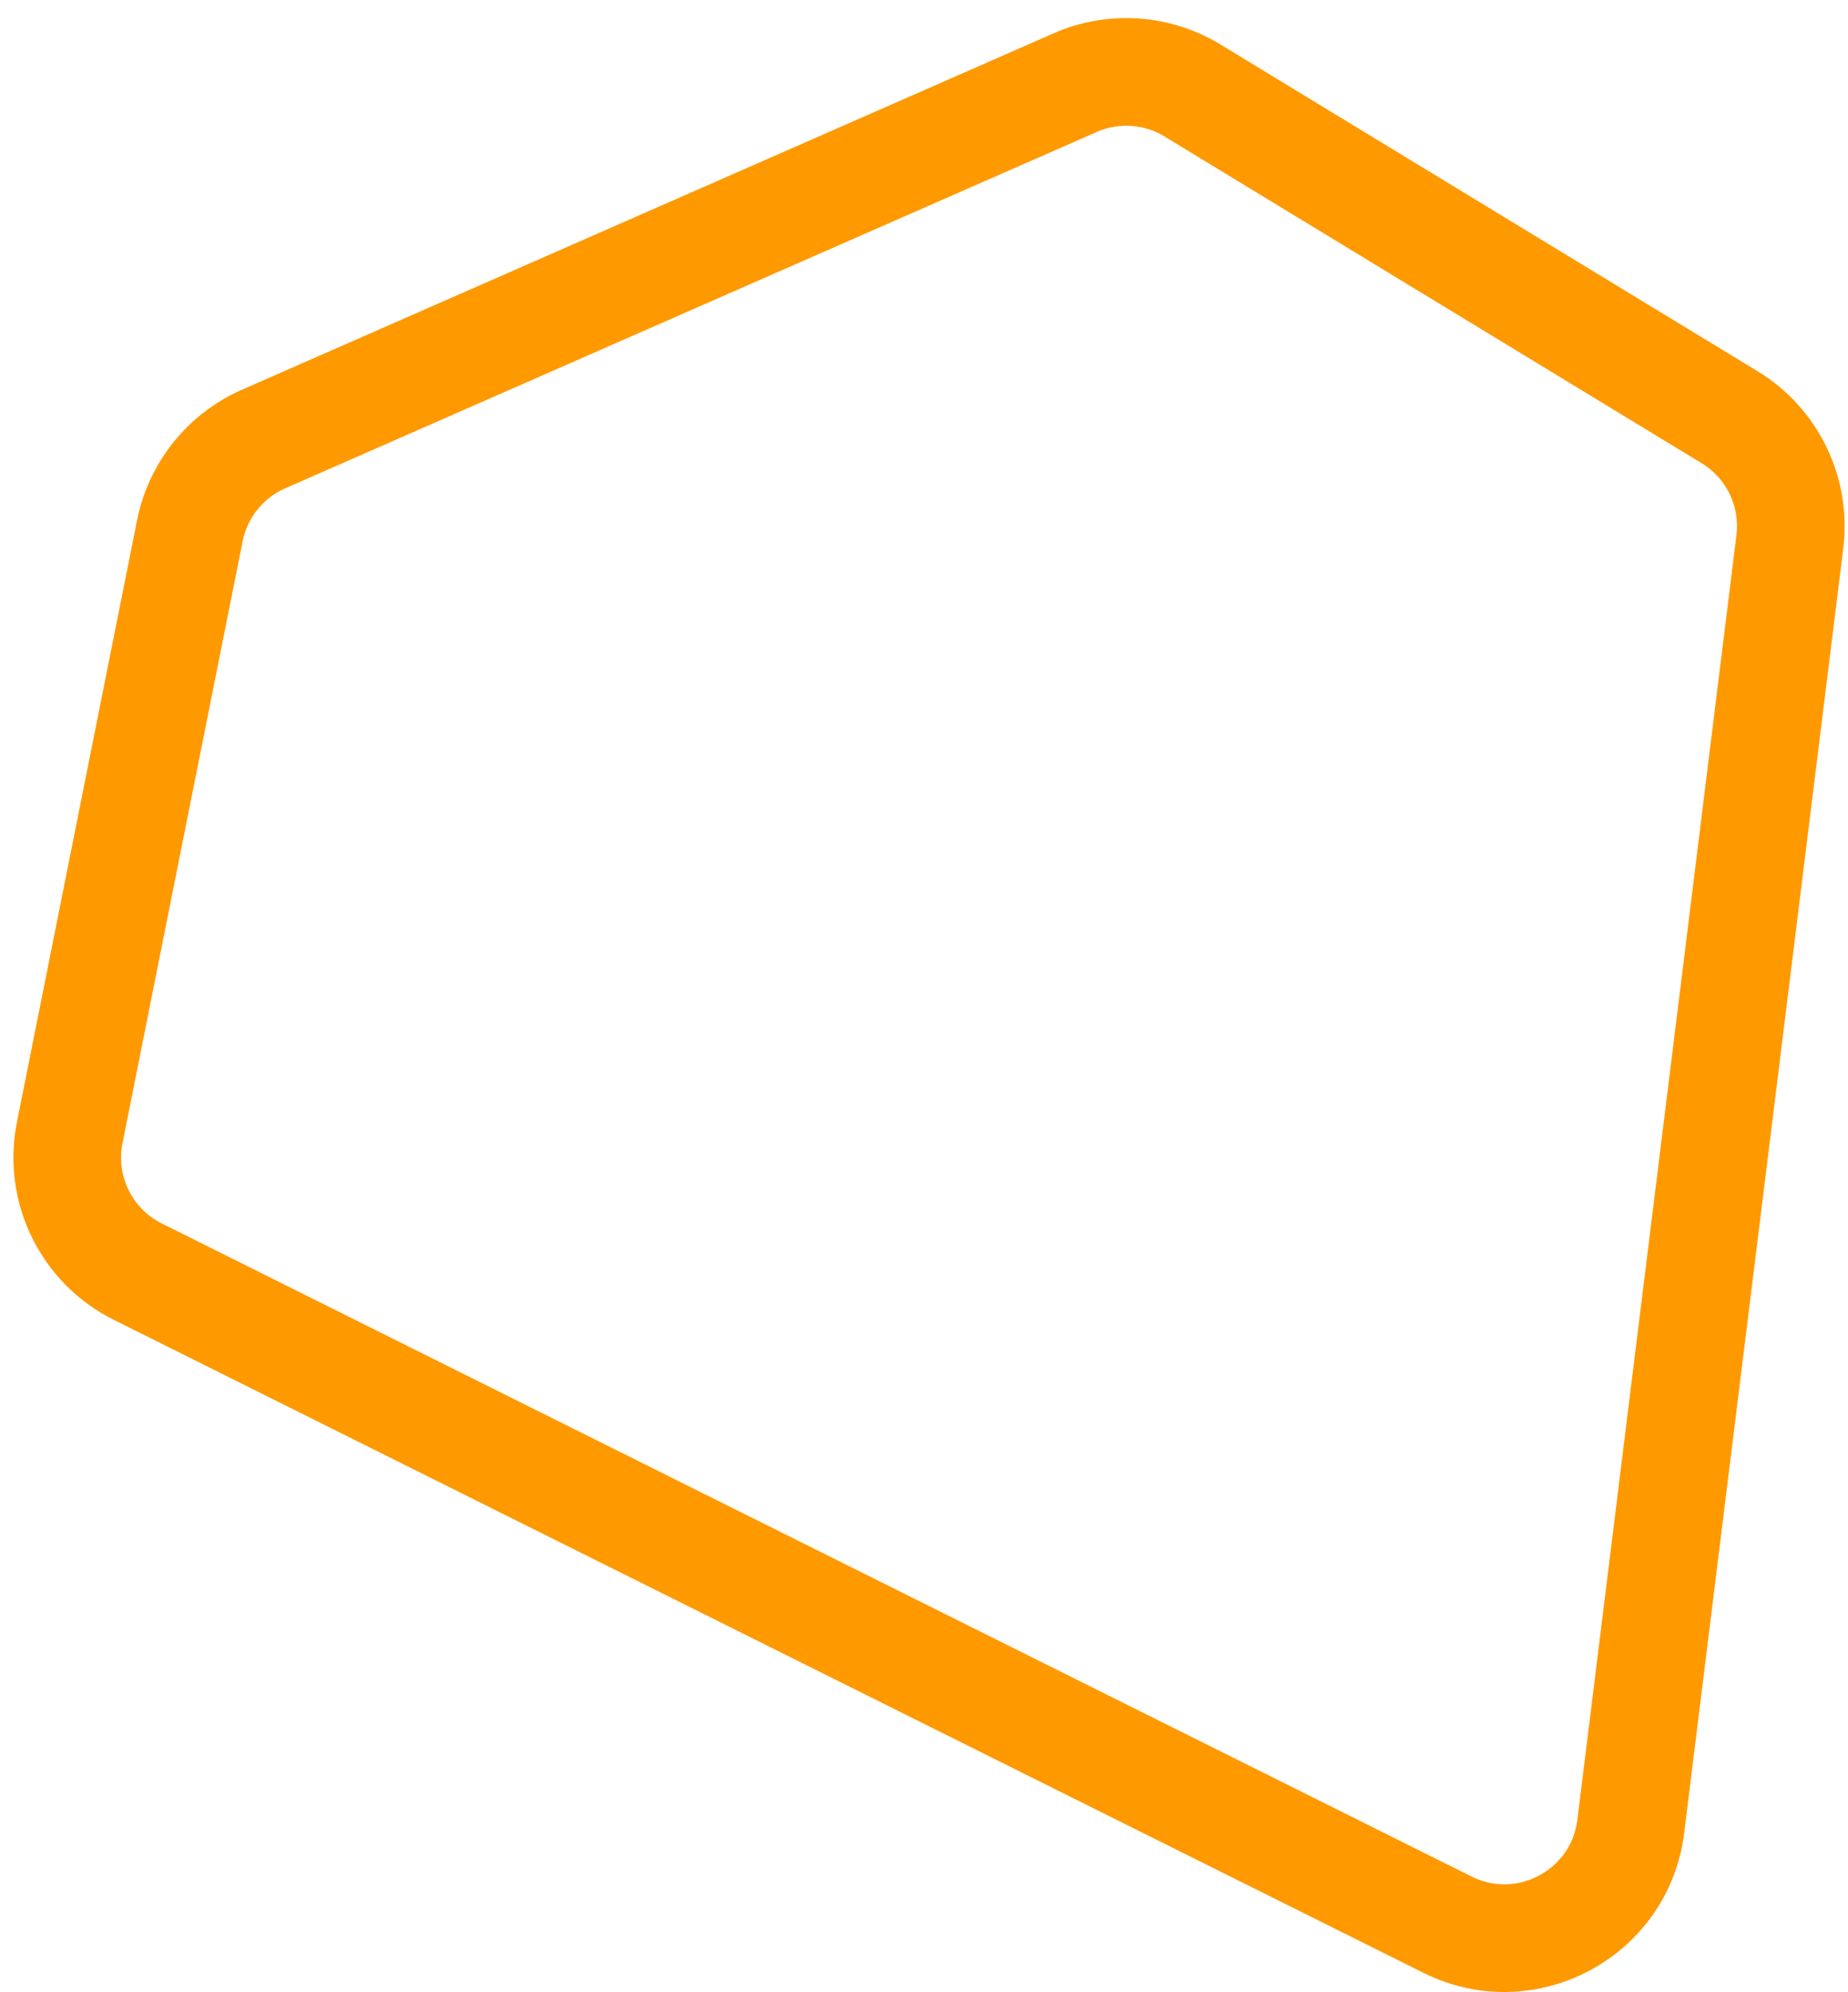 <svg width="90" height="97" viewBox="0 0 90 97" fill="none" xmlns="http://www.w3.org/2000/svg">
<path d="M9.246 25.84L3.395 55.147C2.847 57.892 4.205 60.664 6.711 61.913L70.498 93.707C74.328 95.616 78.895 93.165 79.421 88.918L87.168 26.377C87.468 23.955 86.321 21.583 84.236 20.315L58.075 4.405C56.346 3.353 54.212 3.211 52.359 4.025L12.836 21.375C10.983 22.188 9.643 23.855 9.246 25.84Z" stroke="#FF9900" stroke-width="5.242"/>
</svg>

